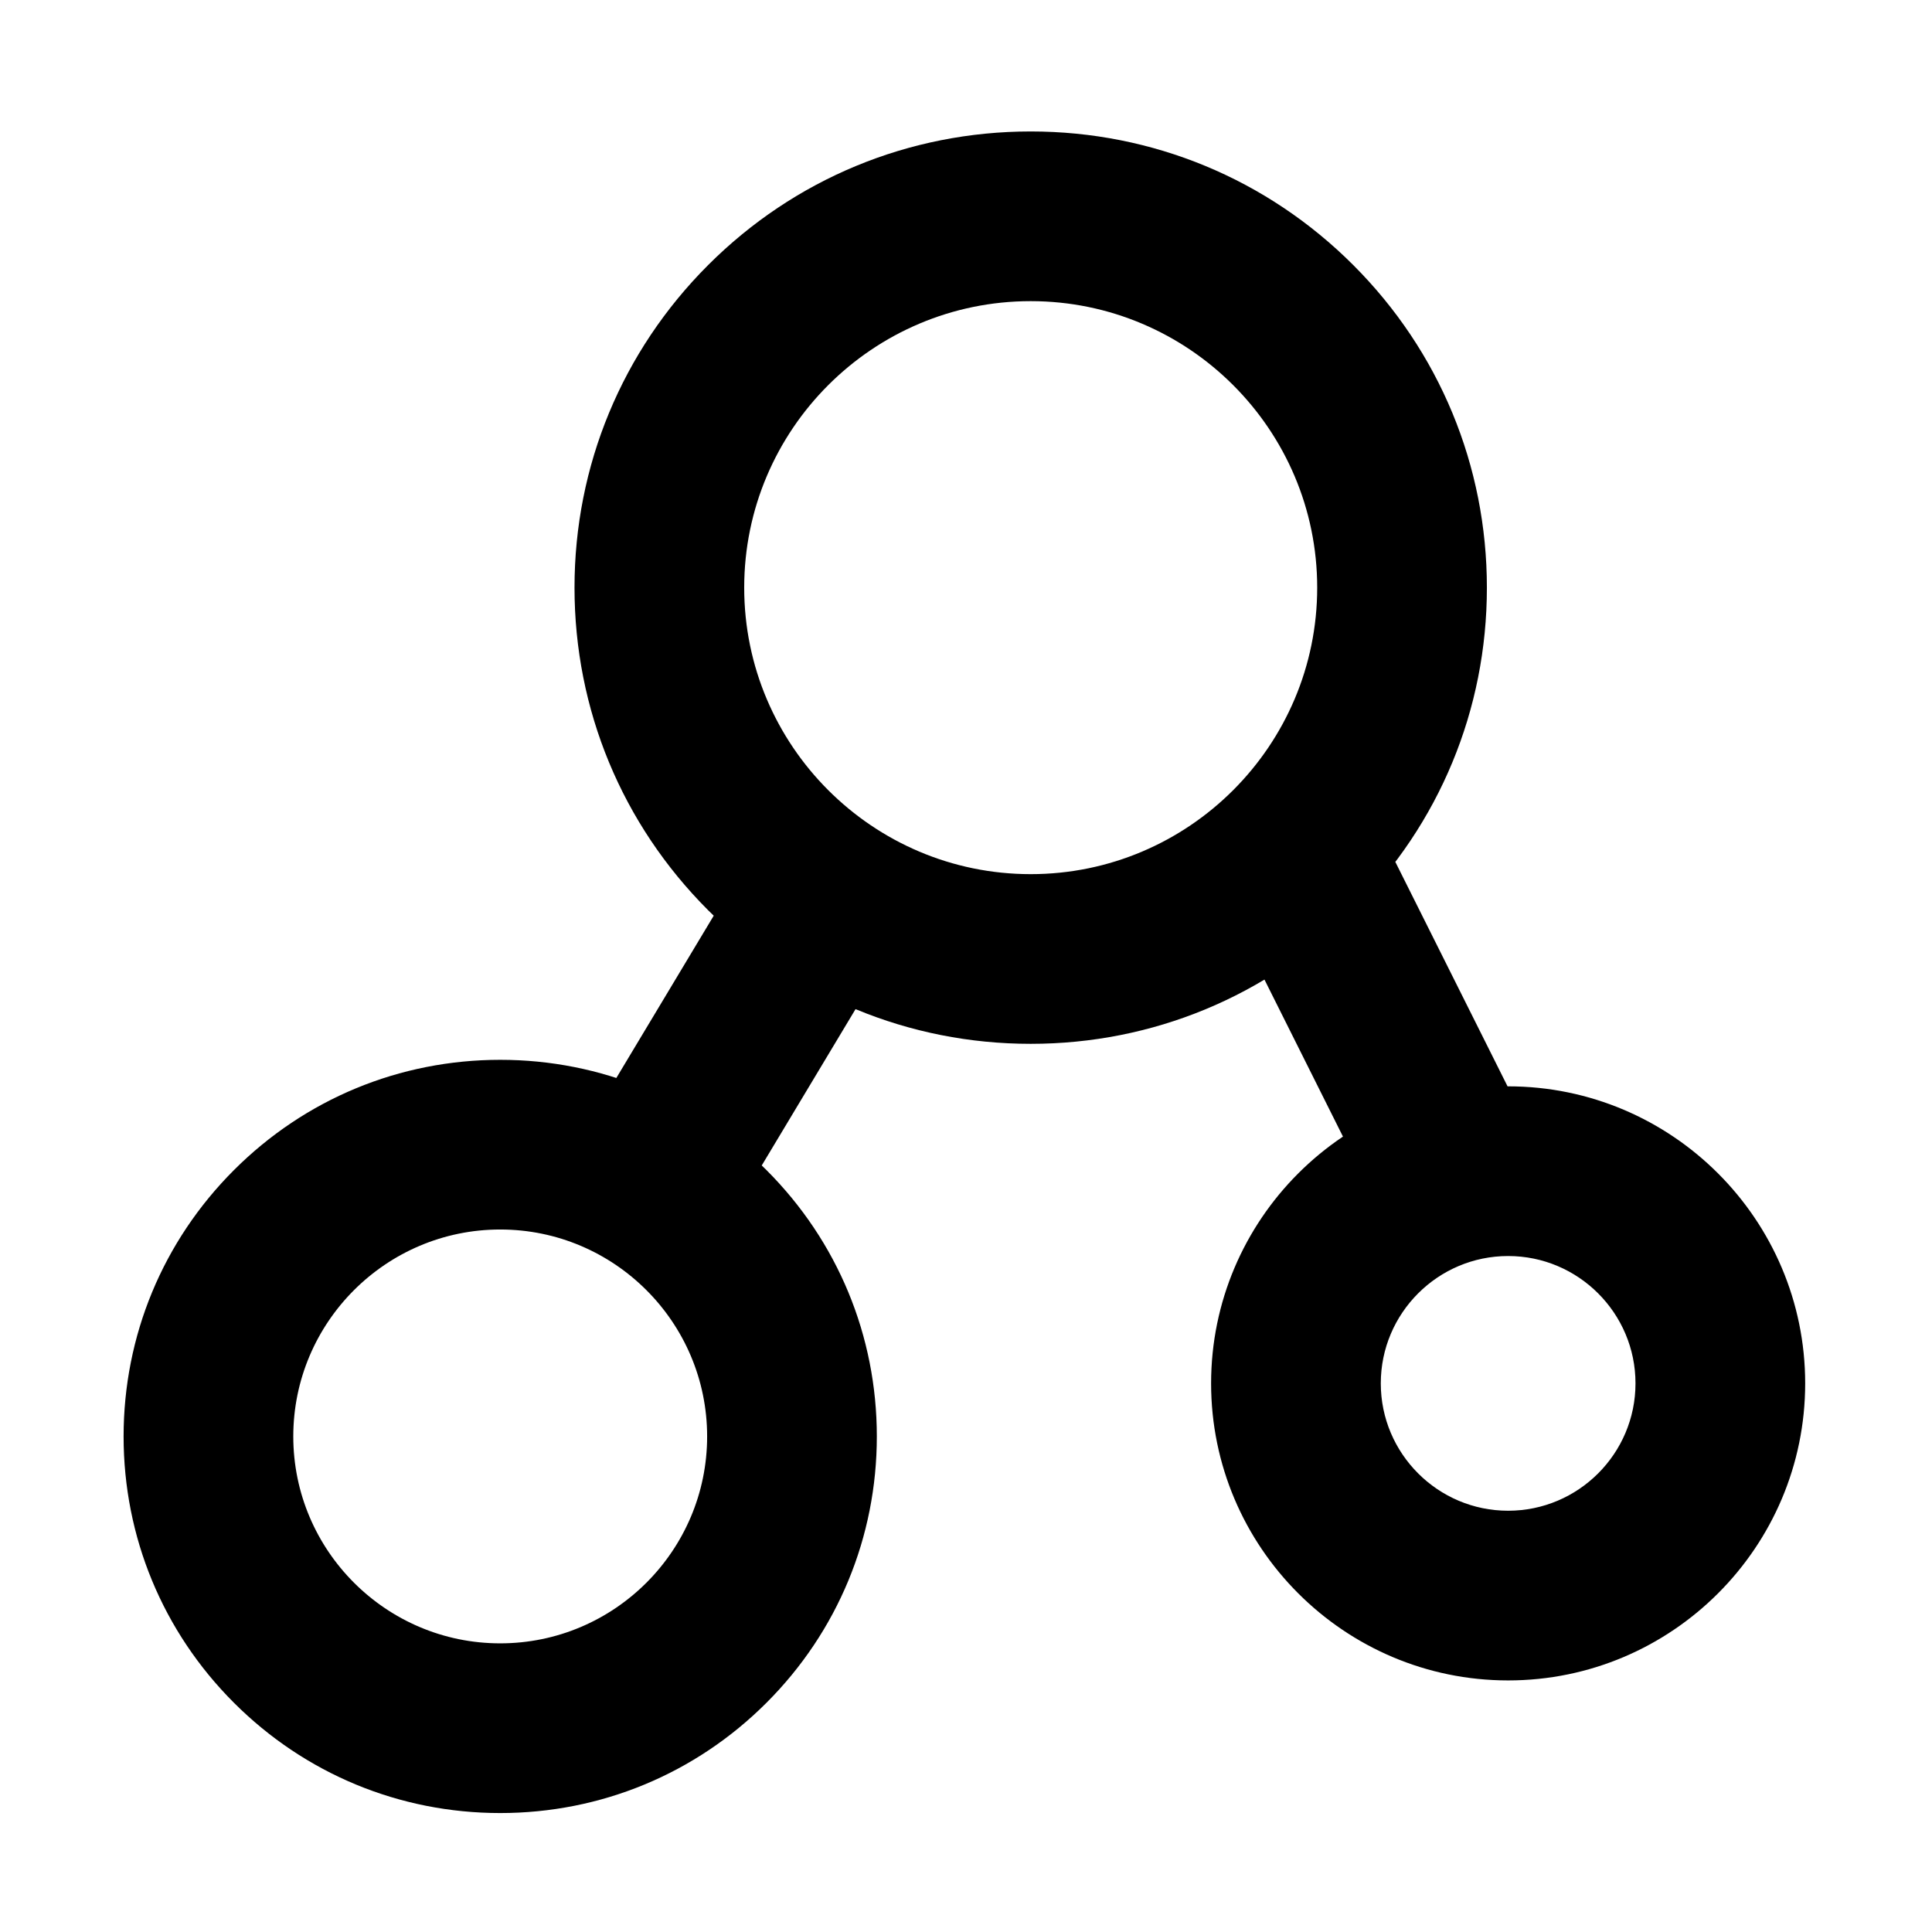 <?xml version="1.0" standalone="no"?><!DOCTYPE svg PUBLIC "-//W3C//DTD SVG 1.1//EN" "http://www.w3.org/Graphics/SVG/1.1/DTD/svg11.dtd"><svg t="1532509503244" class="icon" style="" viewBox="0 0 1024 1024" version="1.1" xmlns="http://www.w3.org/2000/svg" p-id="1571" xmlns:xlink="http://www.w3.org/1999/xlink" width="200" height="200"><defs><style type="text/css"></style></defs><path d="M546.292 553.253c-64.586 0-125.305-25.152-170.975-70.822-45.666-45.668-70.815-106.386-70.815-170.966 0-64.582 25.149-125.299 70.815-170.966 45.668-45.669 106.388-70.822 170.975-70.822 64.586 0 125.304 25.151 170.975 70.822 45.666 45.667 70.815 106.386 70.815 170.966 0 64.582-25.15 125.299-70.815 170.966-45.668 45.67-106.389 70.822-170.975 70.822zM546.292 159.615c-83.731 0-151.85 68.12-151.85 151.85s68.12 151.851 151.85 151.851 151.851-68.12 151.851-151.851-68.121-151.85-151.851-151.85zM265.122 960.952c-53.324 0-103.454-20.766-141.156-58.473-37.697-37.702-58.458-87.826-58.458-141.14s20.761-103.439 58.458-141.141c37.702-37.707 87.832-58.473 141.156-58.473s103.454 20.766 141.156 58.473c37.698 37.702 58.459 87.827 58.459 141.141s-20.761 103.438-58.459 141.141c-37.703 37.706-87.832 58.472-141.156 58.472zM265.122 651.663c-60.474 0-109.674 49.199-109.674 109.674 0 60.474 49.2 109.673 109.674 109.673 60.475 0 109.674-49.199 109.674-109.673 0-60.475-49.2-109.674-109.674-109.674zM799.346 890.659c-86.812 0-157.438-70.627-157.438-157.438s70.627-157.438 157.438-157.438 157.438 70.627 157.438 157.438-70.628 157.438-157.438 157.438zM799.346 665.722c-37.219 0-67.499 30.28-67.499 67.499s30.28 67.499 67.499 67.499 67.499-30.28 67.499-67.499-30.28-67.499-67.499-67.499zM395.262 457.034l77.123 46.273-84.352 140.587-77.123-46.273 84.353-140.588zM727.103 431.918l84.349 168.697-80.442 40.222-84.349-168.697 80.442-40.222z" p-id="1572"></path></svg>